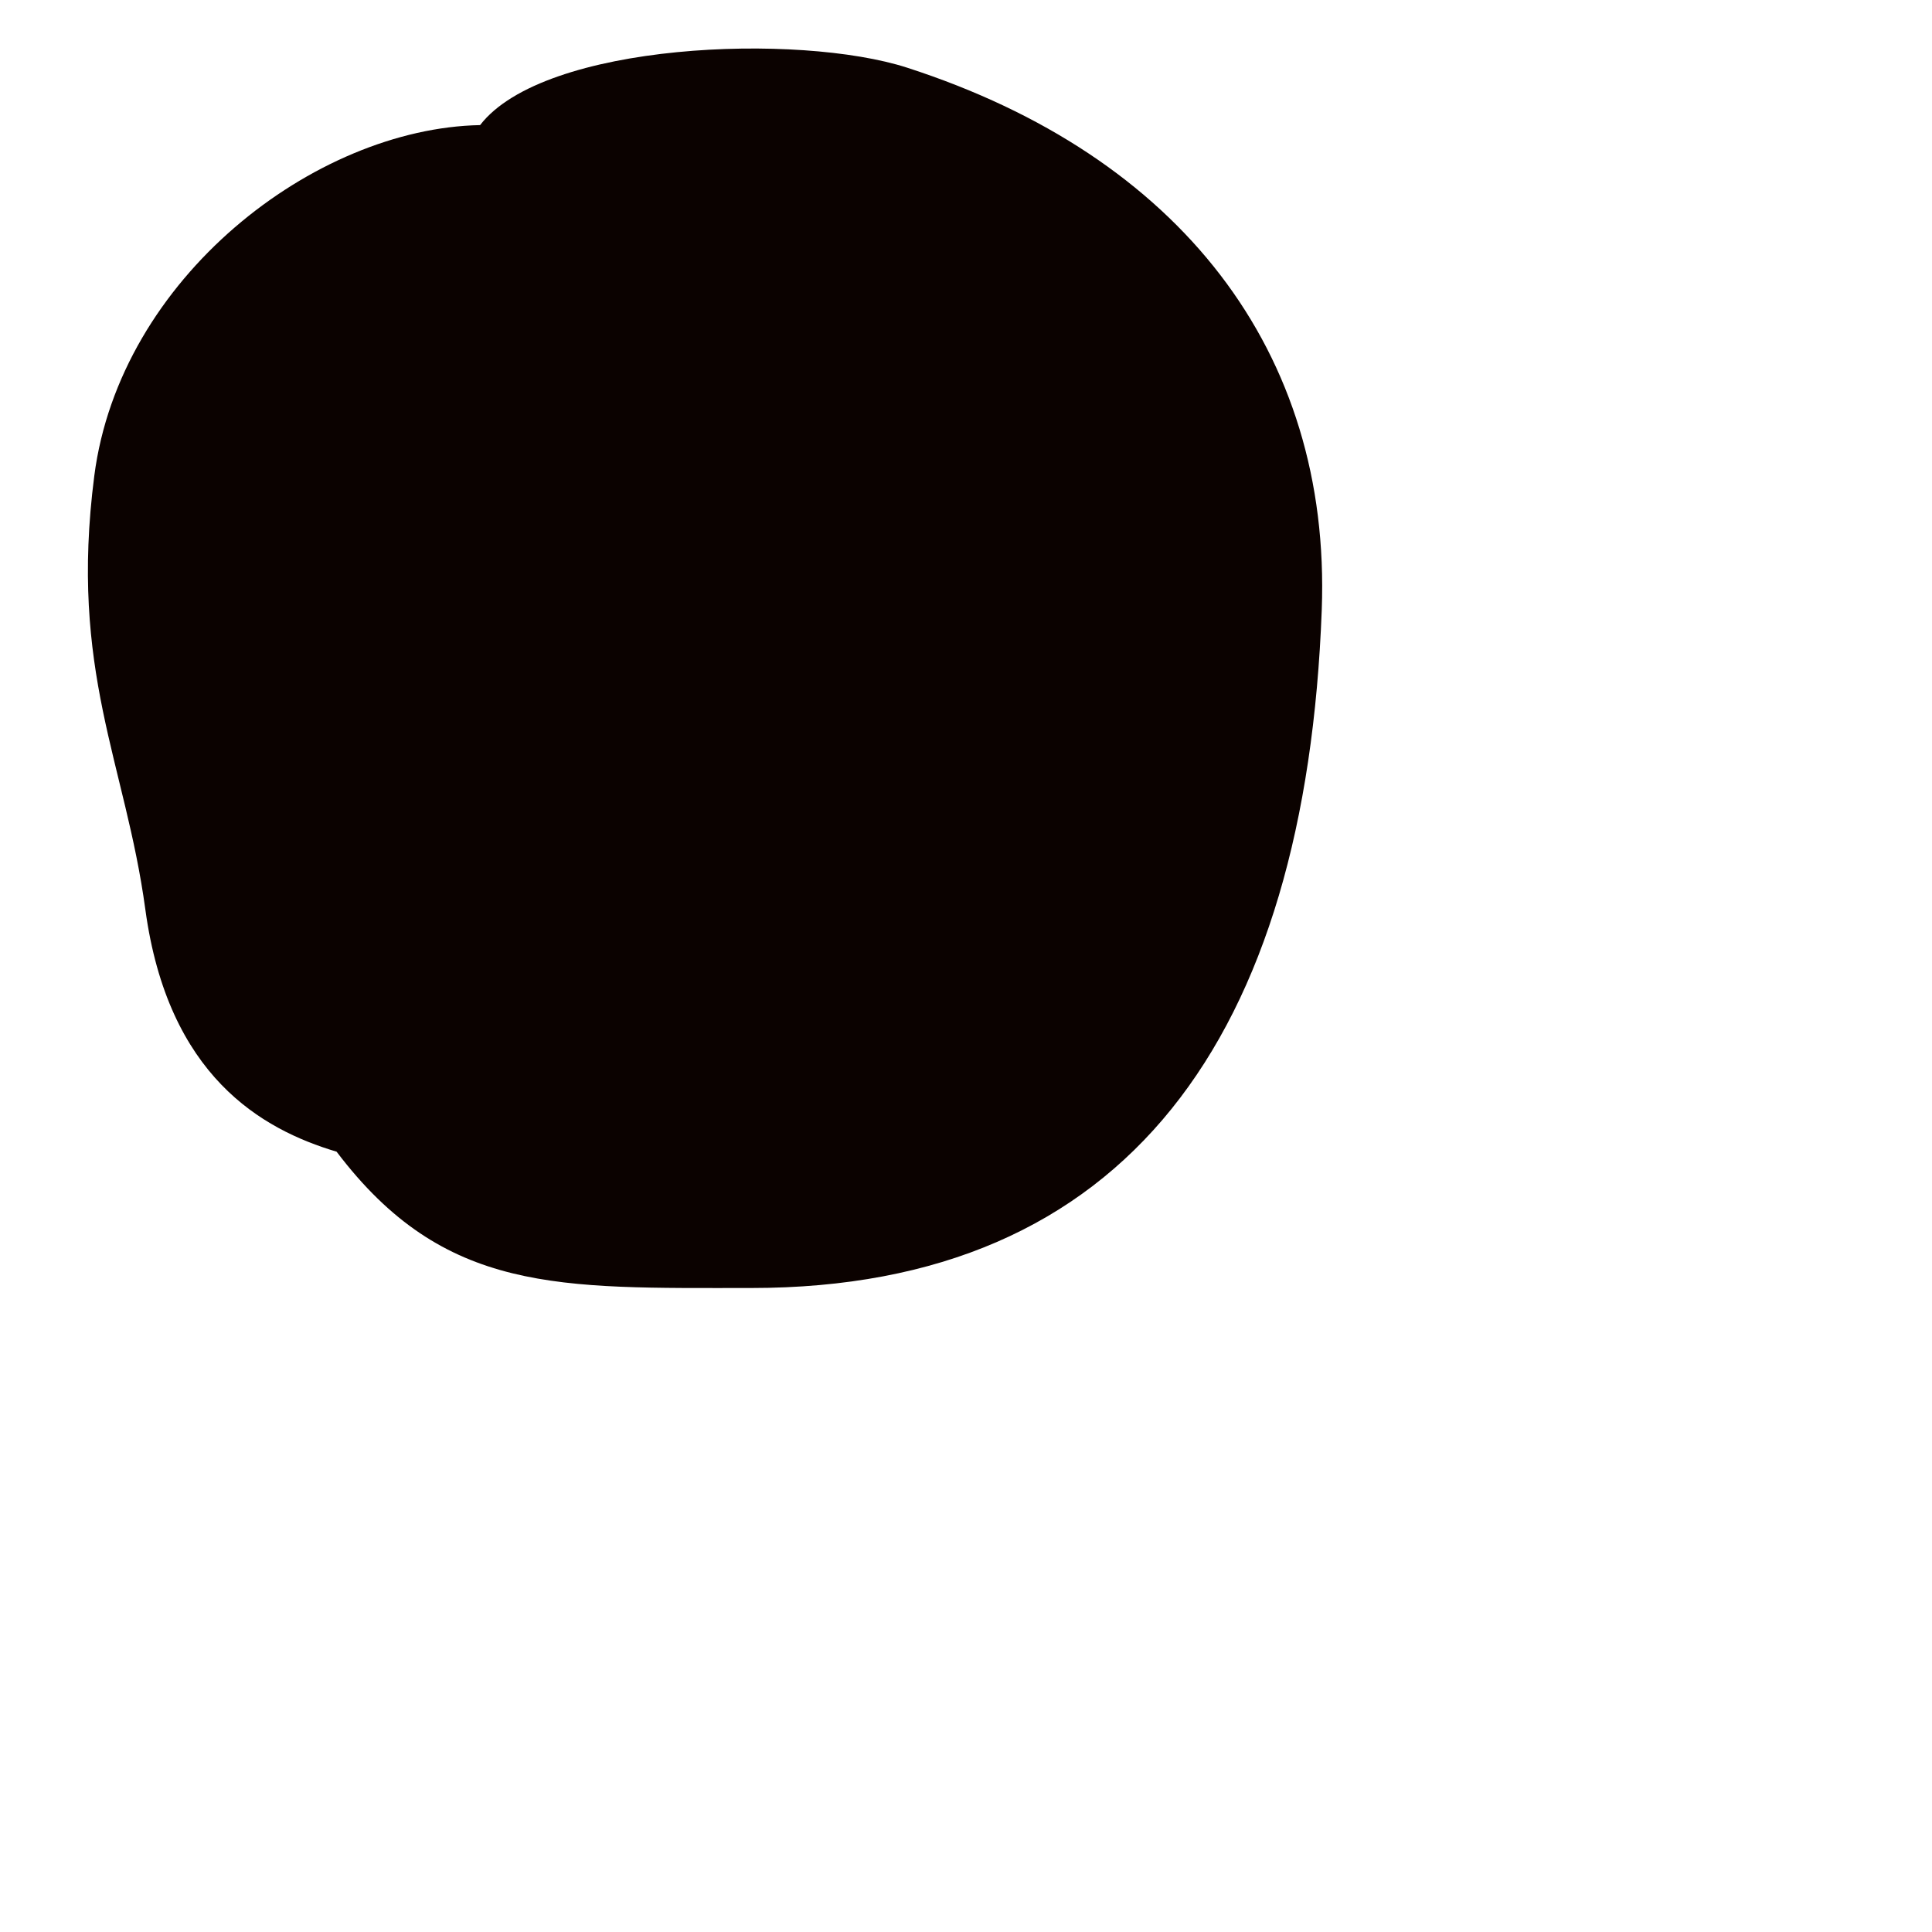 <svg xmlns="http://www.w3.org/2000/svg" viewBox="0 0 36 36">
  <path fill="#0B0200" d="M16.906 1.262c-2.02-.654-6.772-.475-7.96 1.069-3.09.06-6.713 2.852-7.189 6.535-.47 3.645.578 5.338.951 8.079.422 3.106 2.168 4.099 3.564 4.515C8.281 24.114 10.415 24 14 24c7 0 10.334-4.684 10.629-12.639.178-4.812-2.645-8.456-7.723-10.099z"/>
</svg>
